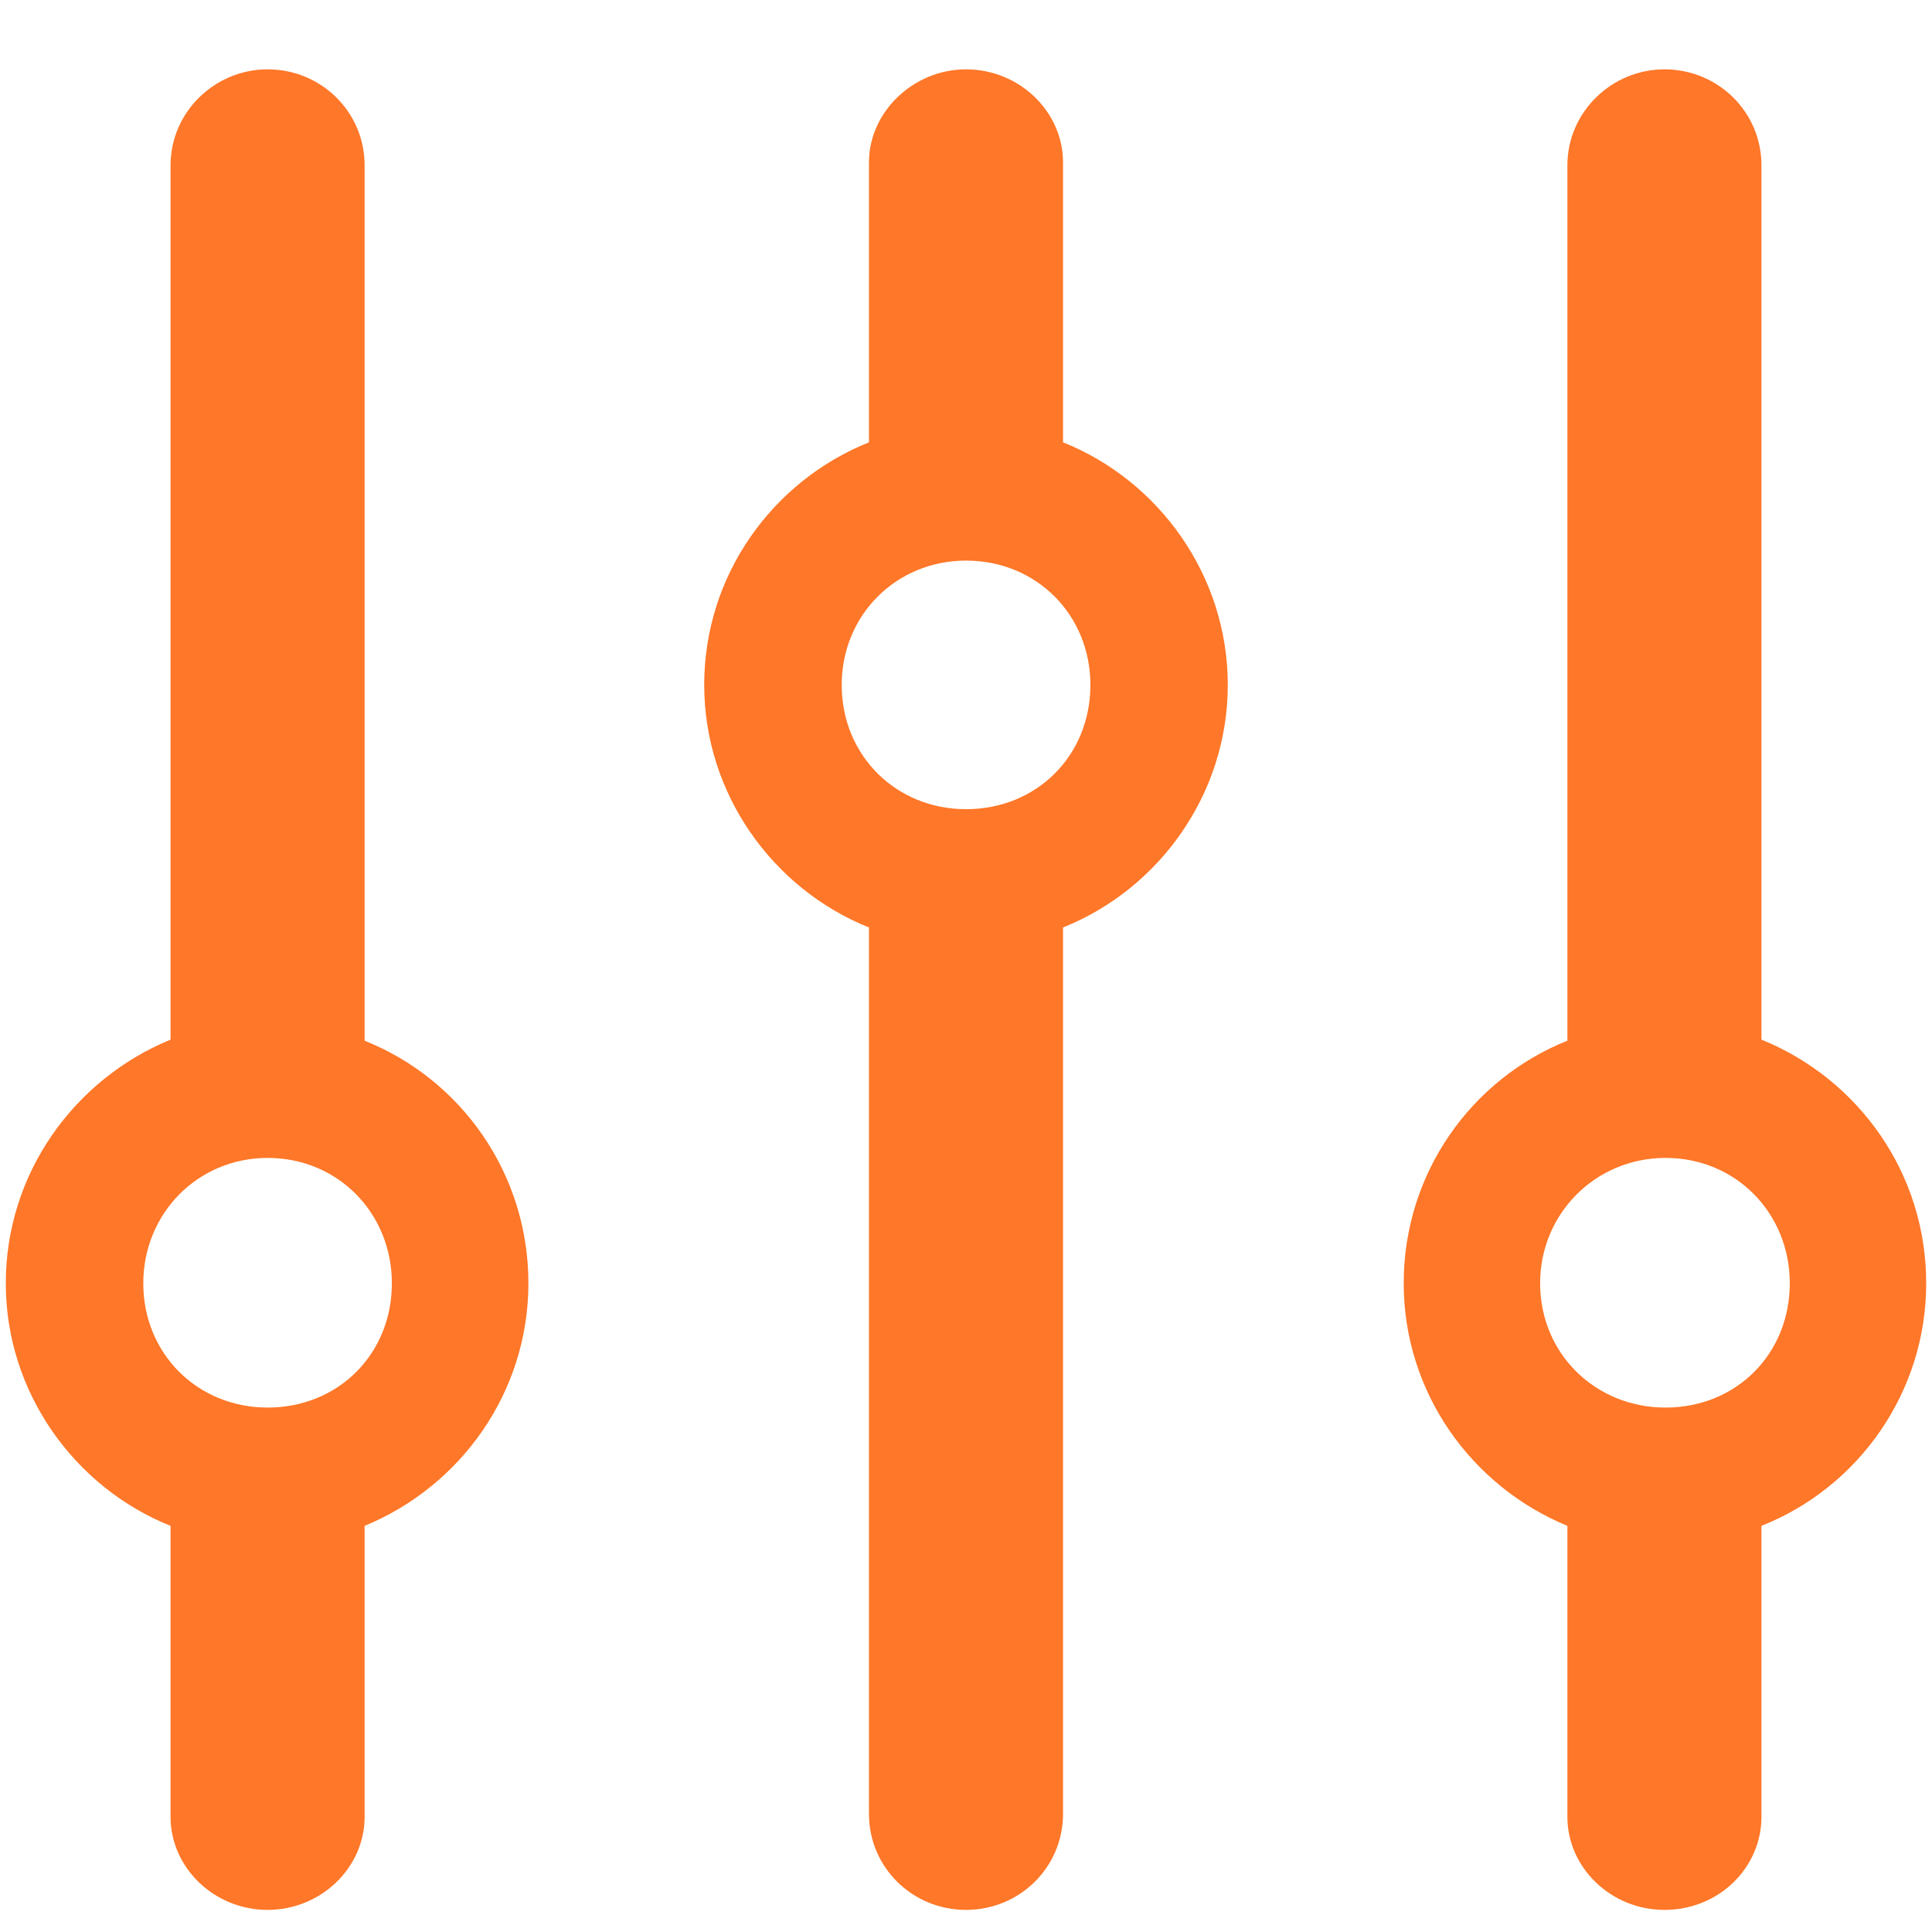 <svg width="18" height="18" viewBox="0 0 18 18" fill="none" xmlns="http://www.w3.org/2000/svg">
<path d="M9 17.794C9.499 17.794 9.904 17.399 9.904 16.899V8.641C10.799 8.283 11.439 7.398 11.439 6.381C11.439 5.364 10.799 4.479 9.904 4.121V1.512C9.904 1.042 9.499 0.646 9 0.646C8.511 0.646 8.096 1.042 8.096 1.512V4.121C7.202 4.479 6.561 5.354 6.561 6.381C6.561 7.398 7.202 8.283 8.096 8.641V16.899C8.096 17.399 8.501 17.794 9 17.794ZM13.078 11.956C13.078 12.973 13.709 13.848 14.603 14.216V16.928C14.603 17.399 15.008 17.794 15.507 17.794C16.016 17.794 16.411 17.399 16.411 16.928V14.216C17.315 13.858 17.946 12.973 17.946 11.956C17.946 10.929 17.315 10.053 16.411 9.686V1.541C16.411 1.042 16.006 0.646 15.507 0.646C15.018 0.646 14.603 1.042 14.603 1.541V9.696C13.709 10.053 13.078 10.929 13.078 11.956ZM2.493 17.794C2.992 17.794 3.397 17.399 3.397 16.928V14.216C4.292 13.848 4.923 12.973 4.923 11.956C4.923 10.929 4.292 10.053 3.397 9.696V1.541C3.397 1.042 2.992 0.646 2.493 0.646C2.003 0.646 1.589 1.042 1.589 1.541V9.686C0.695 10.053 0.054 10.929 0.054 11.956C0.054 12.973 0.695 13.858 1.589 14.216V16.928C1.589 17.399 1.994 17.794 2.493 17.794ZM7.842 6.381C7.842 5.731 8.35 5.223 9 5.223C9.659 5.223 10.159 5.731 10.159 6.381C10.159 7.04 9.659 7.539 9 7.539C8.35 7.539 7.842 7.04 7.842 6.381ZM14.349 11.956C14.349 11.306 14.867 10.788 15.517 10.788C16.176 10.788 16.675 11.306 16.675 11.956C16.675 12.615 16.176 13.114 15.517 13.114C14.867 13.114 14.349 12.615 14.349 11.956ZM1.335 11.956C1.335 11.306 1.843 10.788 2.493 10.788C3.152 10.788 3.651 11.306 3.651 11.956C3.651 12.615 3.152 13.114 2.493 13.114C1.843 13.114 1.335 12.615 1.335 11.956Z" fill="#FF7728"/>
</svg>
